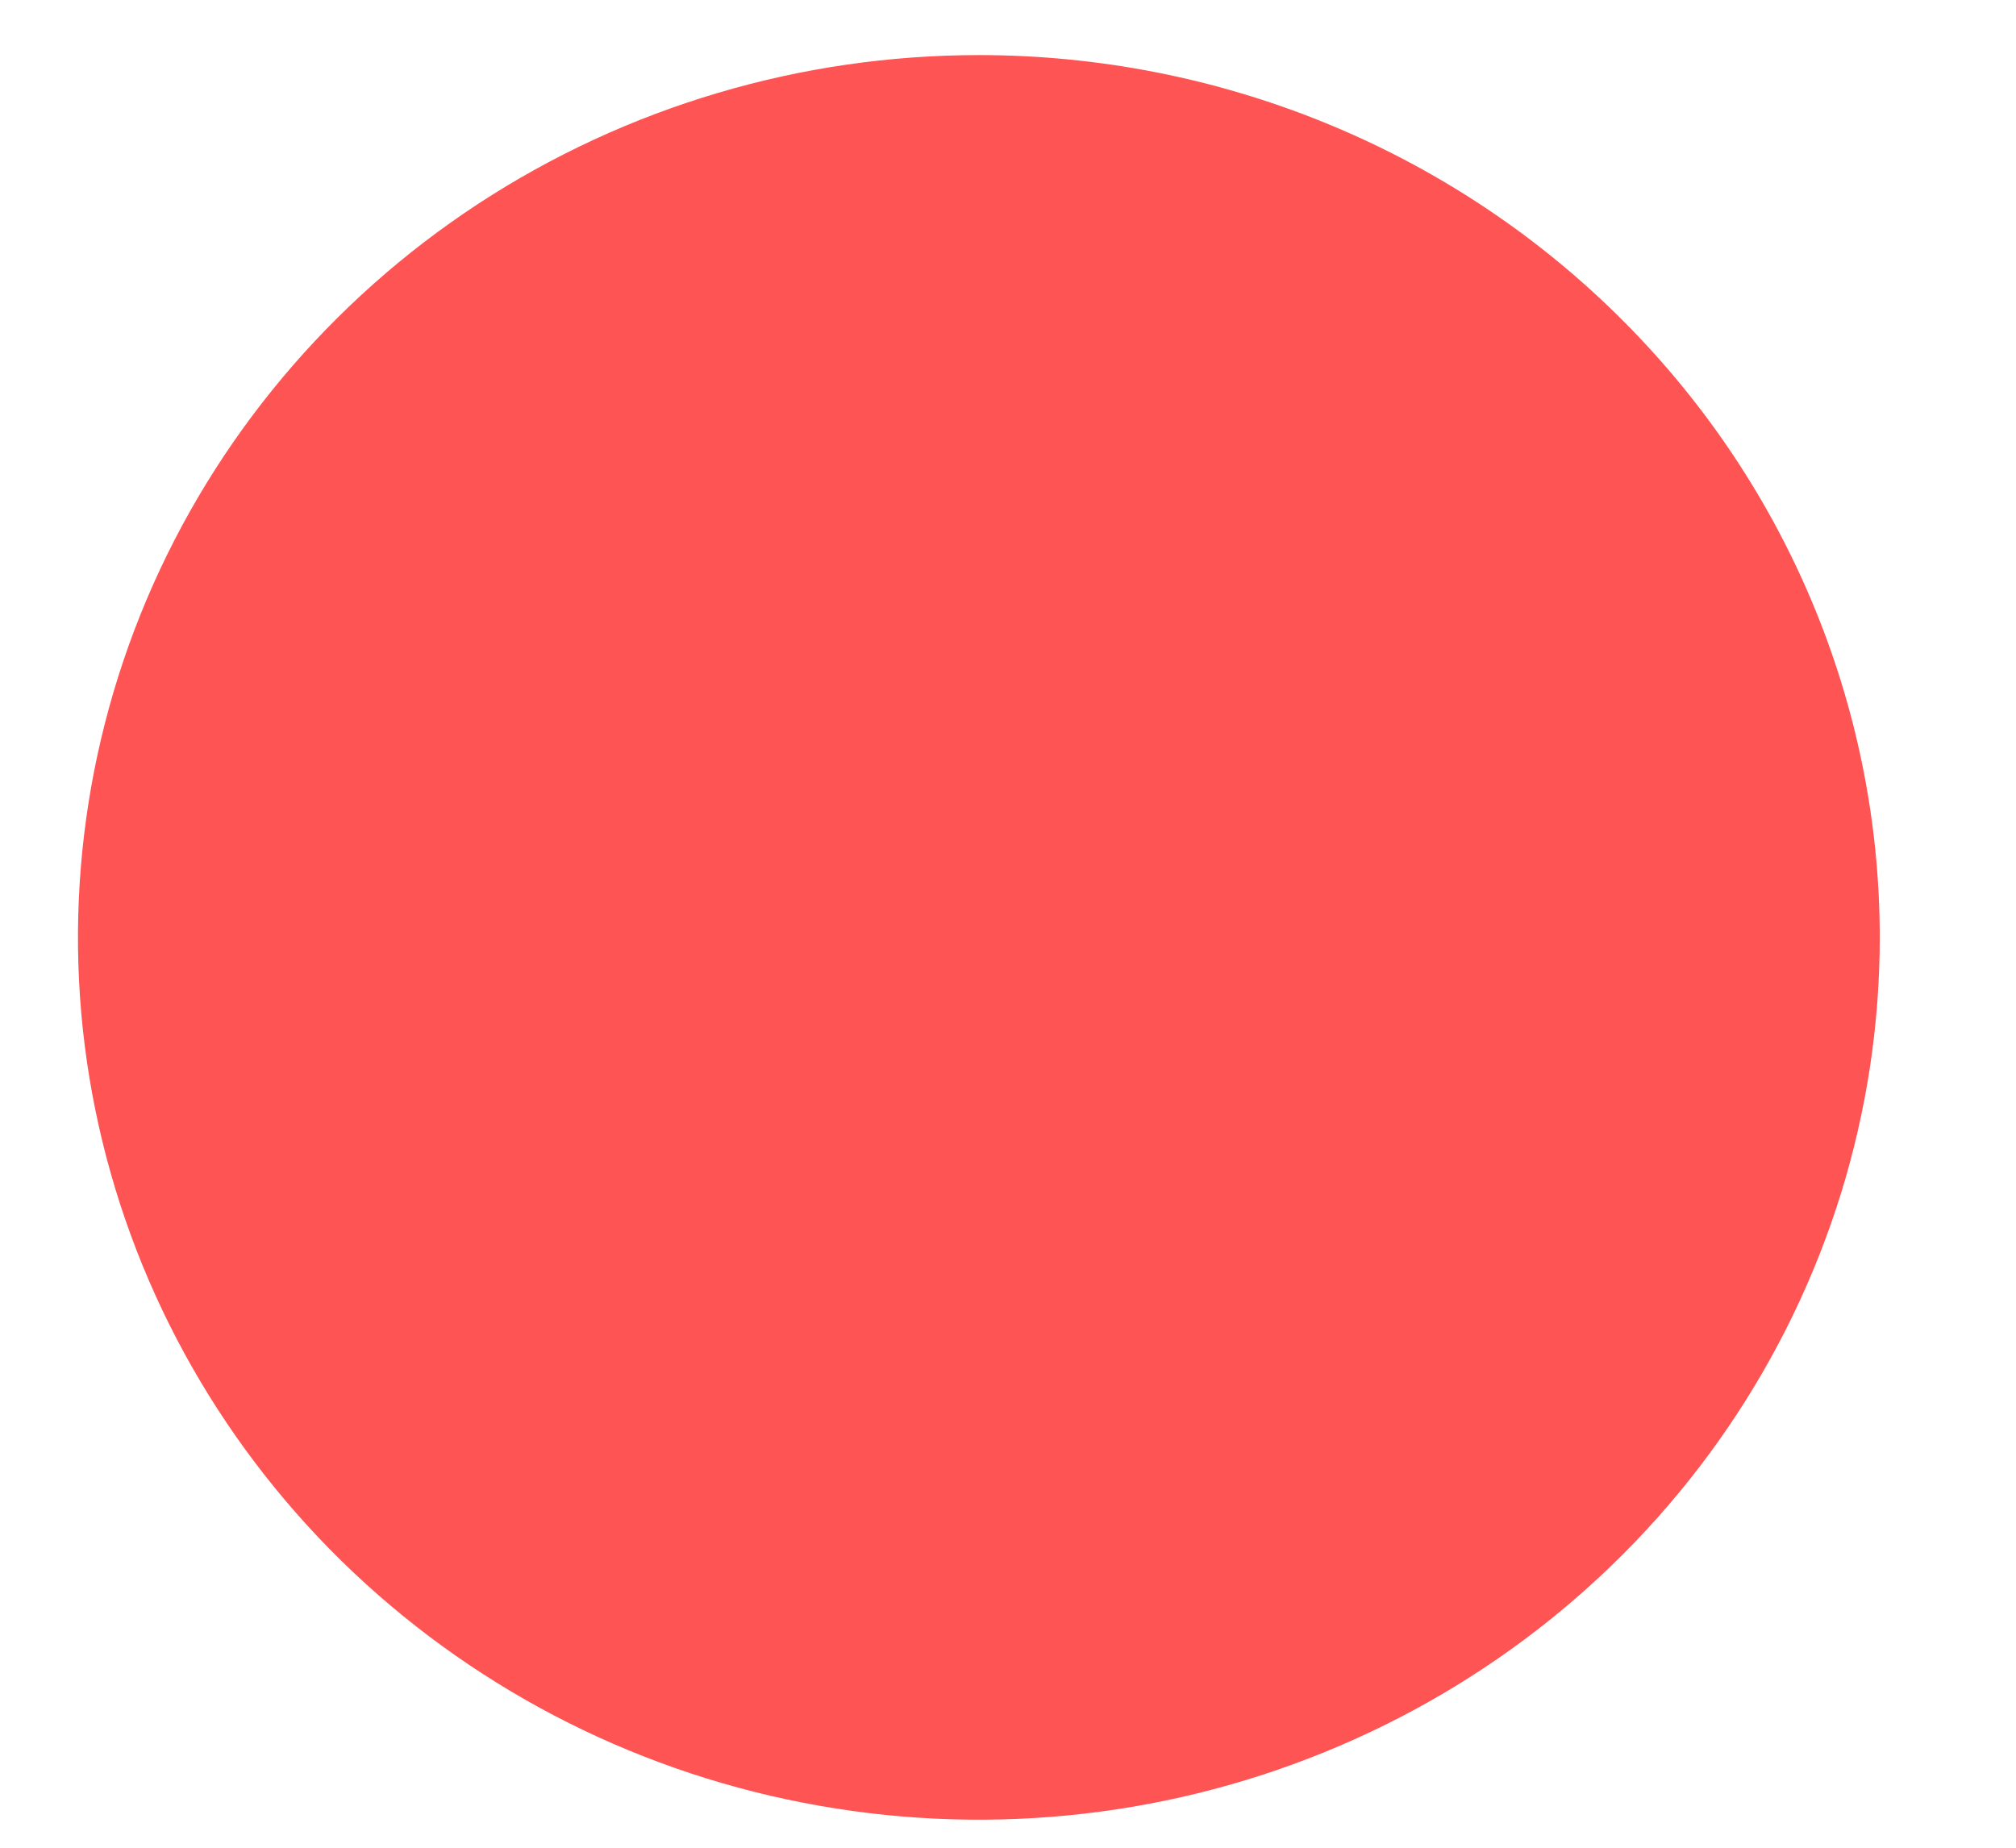 <?xml version="1.0" encoding="UTF-8" standalone="no"?><svg width='12' height='11' viewBox='0 0 12 11' fill='none' xmlns='http://www.w3.org/2000/svg'>
<g style='mix-blend-mode:color-dodge'>
<path d='M5.827 0.328C4.766 0.328 3.729 0.636 2.847 1.213C1.966 1.79 1.278 2.611 0.872 3.571C0.467 4.53 0.36 5.587 0.567 6.605C0.774 7.624 1.285 8.56 2.035 9.295C2.785 10.029 3.74 10.53 4.78 10.732C5.821 10.935 6.899 10.831 7.879 10.433C8.858 10.036 9.696 9.363 10.285 8.499C10.874 7.635 11.189 6.62 11.189 5.581C11.189 4.188 10.624 2.852 9.618 1.867C8.613 0.881 7.249 0.328 5.827 0.328Z' fill='#FE5454'/>
</g>
</svg>
